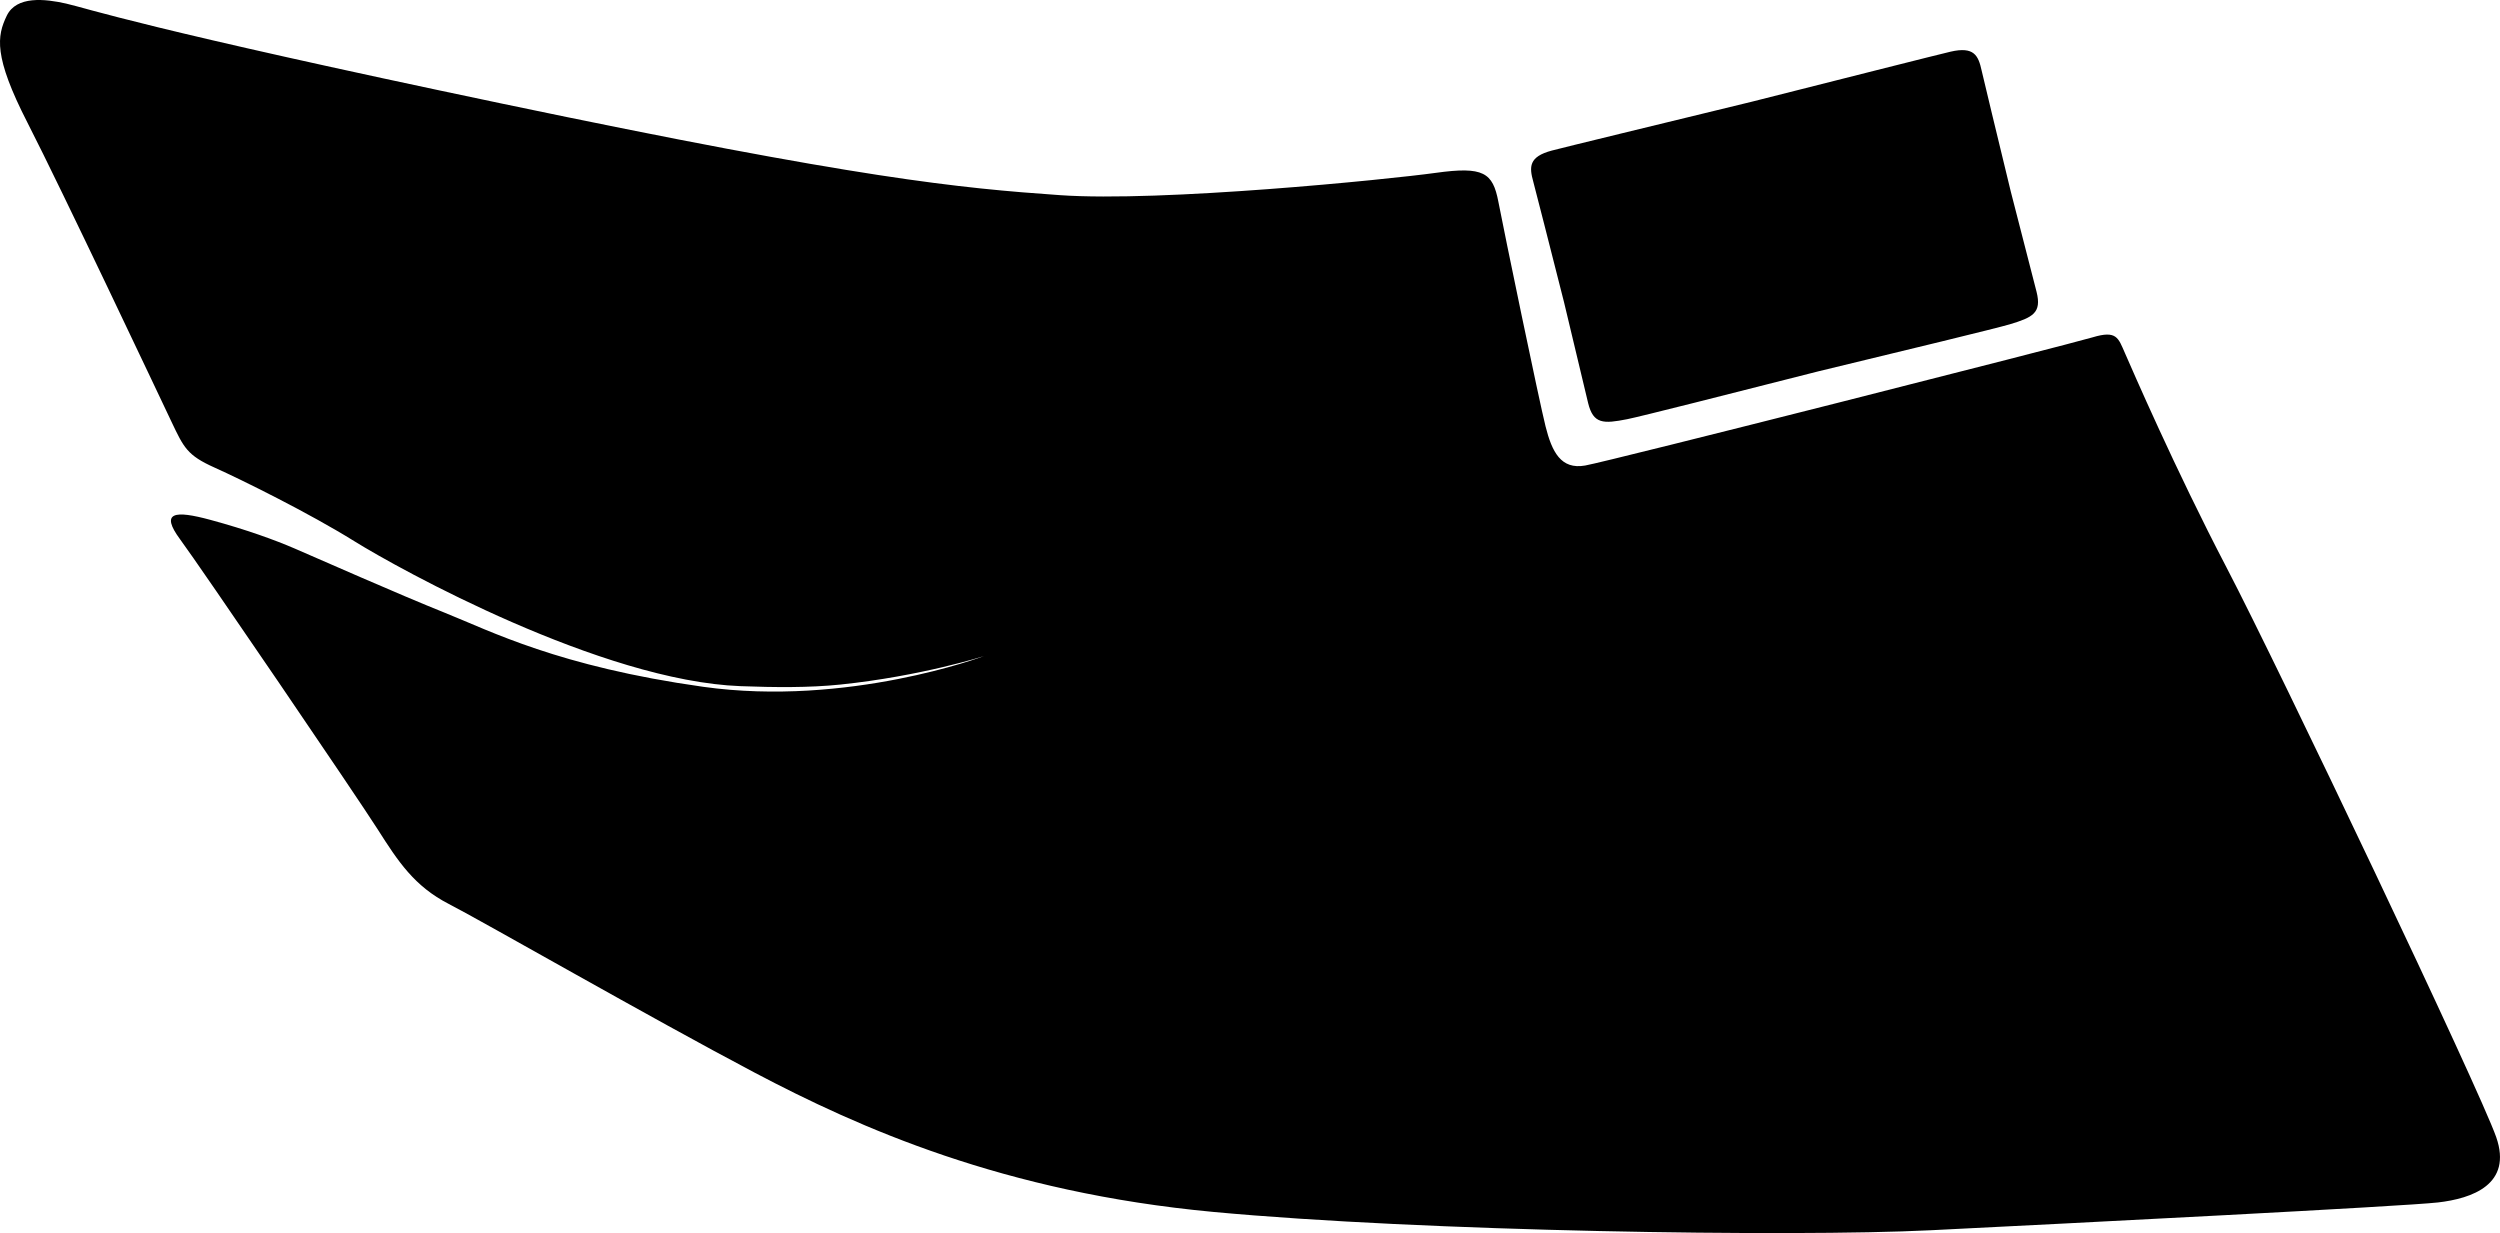<?xml version="1.0" encoding="utf-8"?>
<!-- Generator: Adobe Illustrator 16.0.0, SVG Export Plug-In . SVG Version: 6.00 Build 0)  -->
<!DOCTYPE svg PUBLIC "-//W3C//DTD SVG 1.1//EN" "http://www.w3.org/Graphics/SVG/1.1/DTD/svg11.dtd">
<svg version="1.1" id="Layer_1" xmlns="http://www.w3.org/2000/svg" xmlns:xlink="http://www.w3.org/1999/xlink" x="0px" y="0px"
	 width="1696.283px" height="836.66px" viewBox="0 0 1696.283 836.66" enable-background="new 0 0 1696.283 836.66"
	 xml:space="preserve">
<path d="M570.262,464.473c54.692-5.672,97.313-19.295,97.313-19.295s-92.188,34.611-190.46,20.824
	c-98.271-13.789-144.378-37.881-175.122-50.161c-30.745-12.276-88.28-37.727-101.969-43.627c-13.689-5.9-32.78-12.83-57.193-19.459
	c-24.415-6.626-34.358-5.395-20.619,13.189c13.74,18.585,120.099,174.812,134.025,196.723c13.931,21.912,24.895,38.652,48.281,50.68
	c23.386,12.029,136.585,77.057,207.481,114.436c70.897,37.375,168.875,81.229,311.188,94.52
	c142.317,13.293,392.27,17.141,486.823,12.439c94.553-4.697,320.935-16.209,344.147-18.859
	c23.224-2.653,50.726-12.229,39.555-44.312c-11.168-32.084-147.634-318.812-182.846-386.26
	c-35.211-67.445-64.434-135.232-69.029-145.657c-4.598-10.422-5.562-15.709-21.979-10.771s-327.77,84.038-344.293,86.979
	c-16.526,2.94-22.567-9.403-26.879-26.521c-4.312-17.117-28.229-132.613-32.021-152.43c-3.796-19.817-10.052-24.139-42.515-19.624
	c-32.463,4.513-186.502,19.933-254.885,15.131c-68.382-4.8-134.845-11.044-378.12-62.011C97.875,19.438,59.031,5.617,44.826,2.417
	S11.132-3.018,4.564,10.711c-6.566,13.728-9.14,27.228,14.141,72.648c23.275,45.422,89.305,185.238,97.646,202.794
	c8.34,17.556,10.641,22.766,29.141,31.065c18.499,8.299,64.529,31.062,94.986,50.031c30.459,18.972,167.771,94.802,261.992,98.317
	C525.647,466.43,548.91,466.688,570.262,464.473z M1040.352,123.29c-2.762-10.009-3.188-16.946,12.621-21.14
	c8.093-2.146,72.293-17.724,135.396-33.071c62.966-15.915,127.005-32.14,135.16-34.024c15.938-3.68,18.804,2.654,21.036,12.794
	c1.188,5.388,10.701,44.607,19.759,82.039l17.521,68.171c3.562,14.246-2.541,17.303-18.322,22.028
	c-8.729,2.617-70.338,17.526-129.801,31.886c-59.283,15.089-120.715,30.689-129.656,32.457
	c-16.161,3.196-22.985,3.344-26.493-10.915l-16.356-68.46C1051.731,167.73,1041.821,128.608,1040.352,123.29z"/>
</svg>
